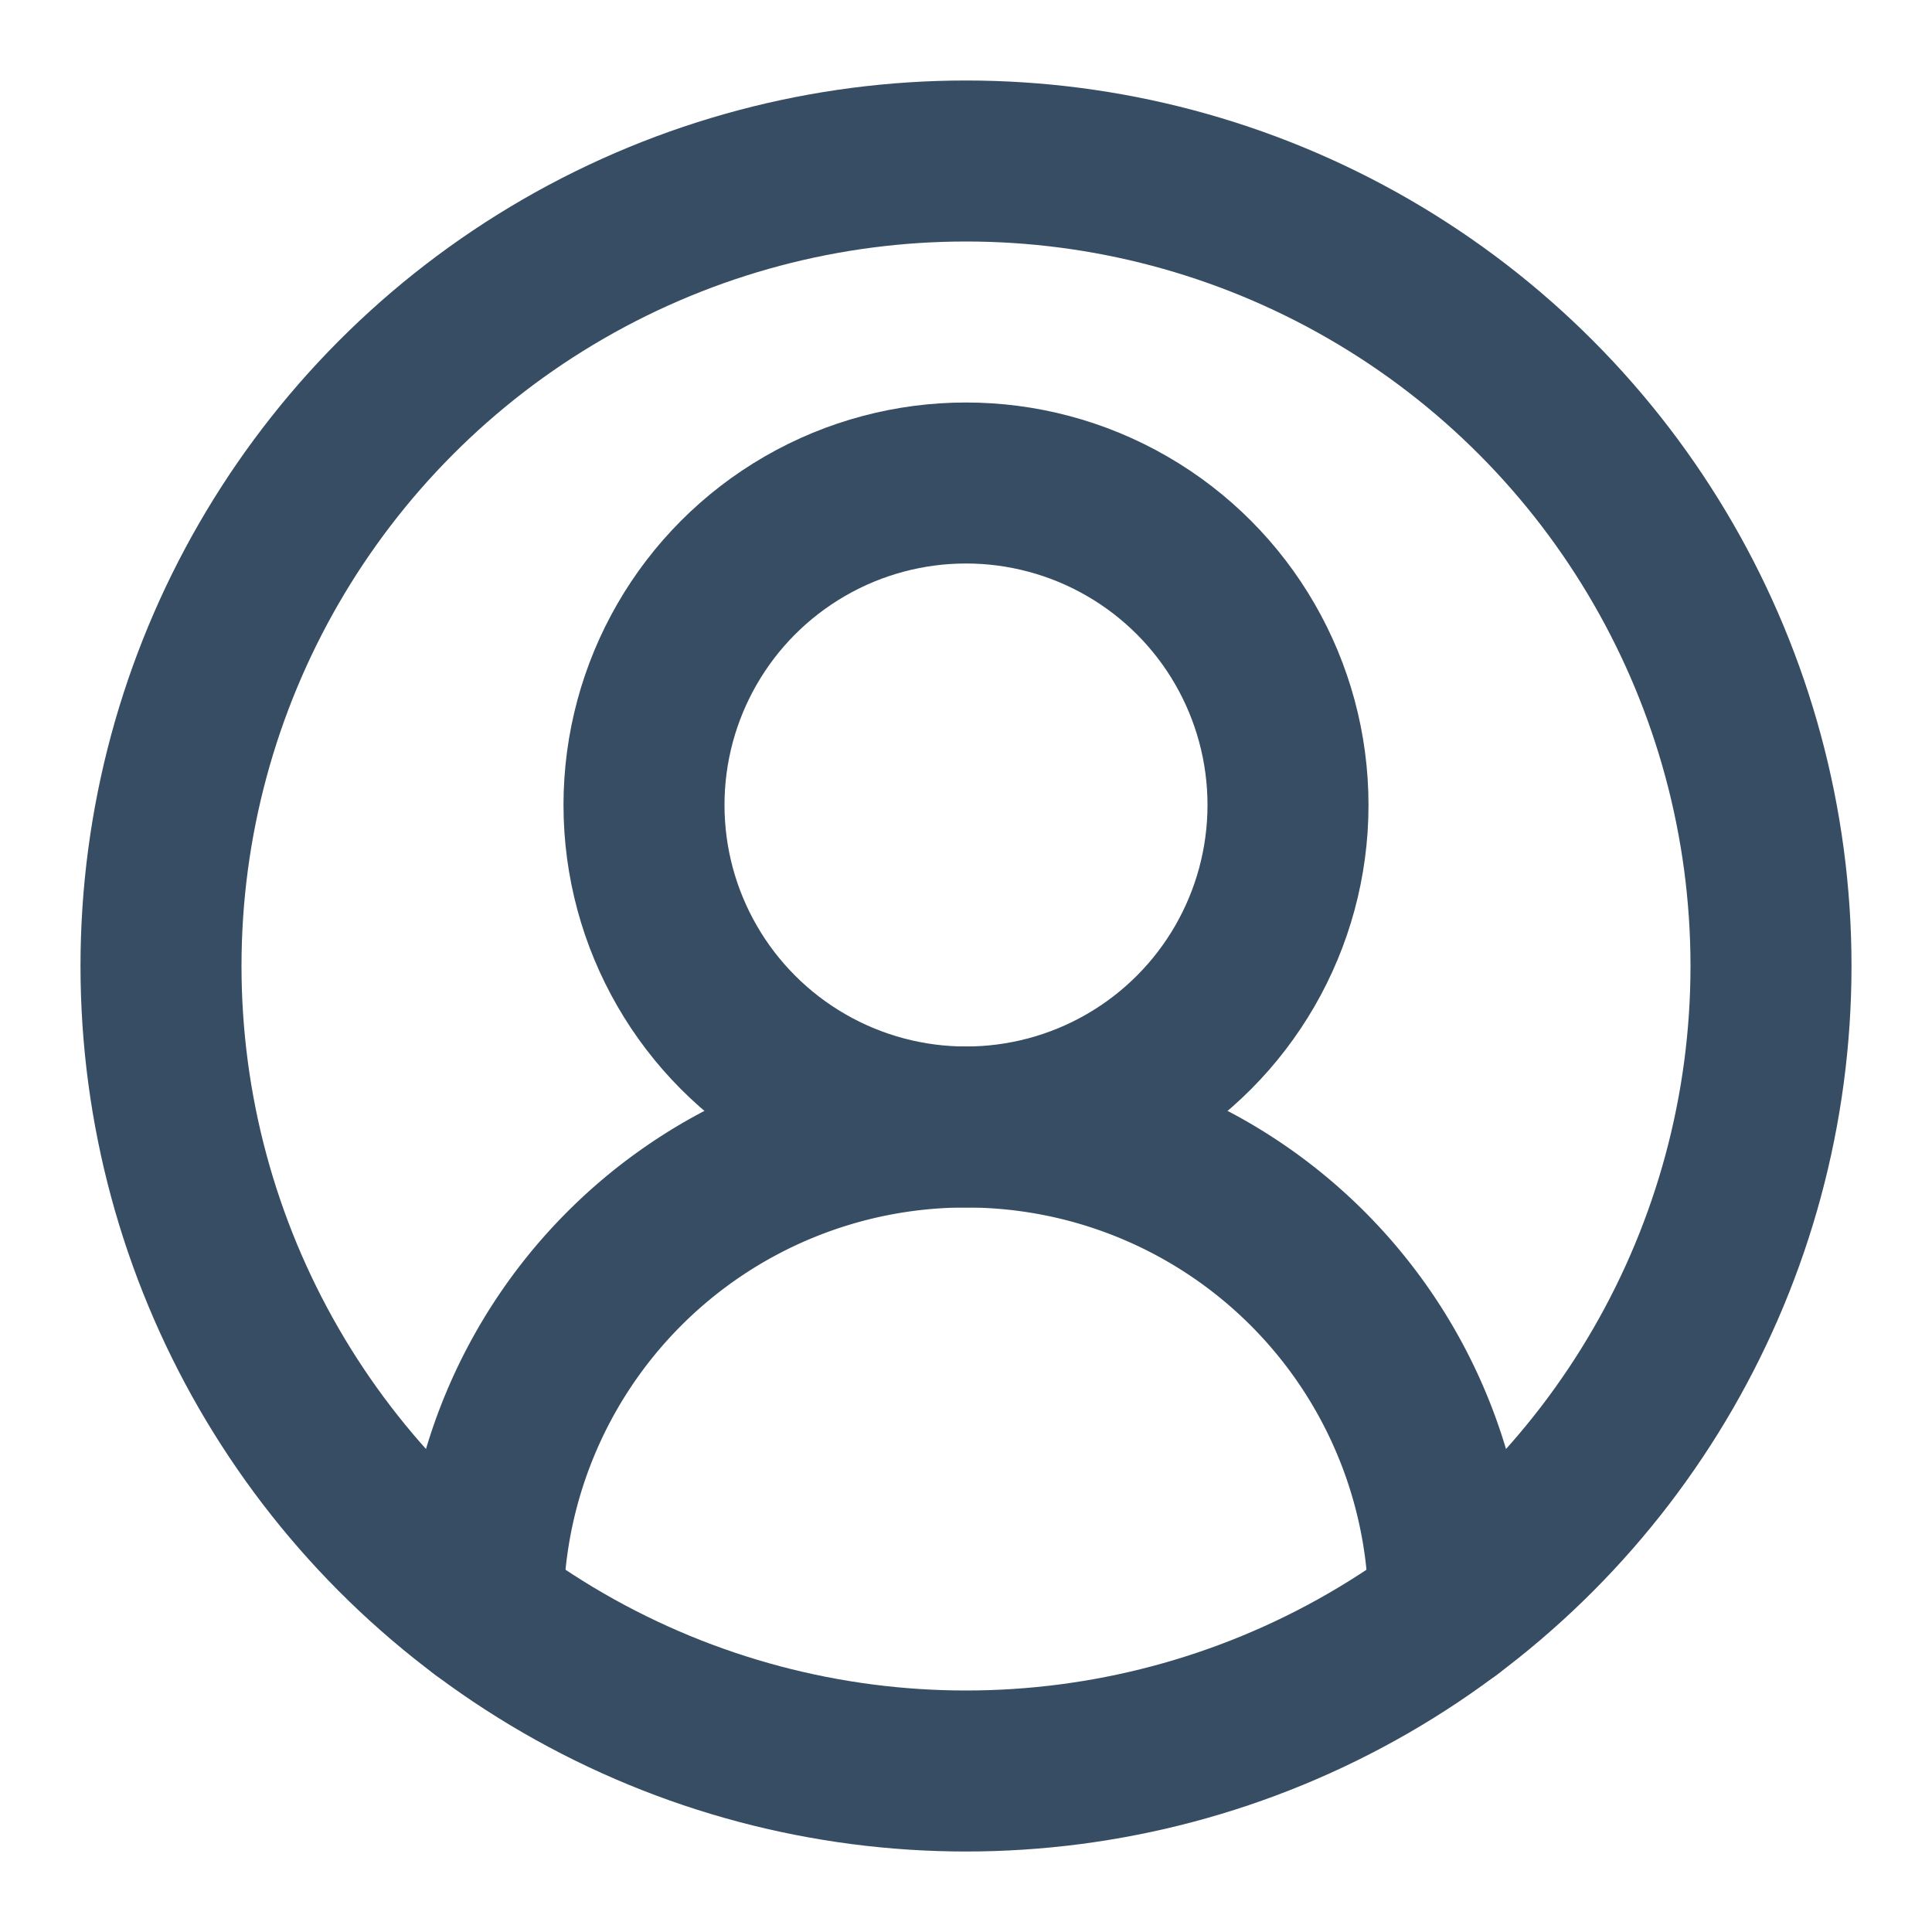 <svg xmlns="http://www.w3.org/2000/svg" width="48" height="48" viewBox="0 0 24 24" fill="none" stroke="#364D63" stroke-width="2" stroke-linecap="round" stroke-linejoin="round" class="lucide lucide-circle-user-round"><path d="M18 20a6 6 0 0 0-12 0"/><circle cx="12" cy="10" r="4"/><circle cx="12" cy="12" r="10"/></svg>